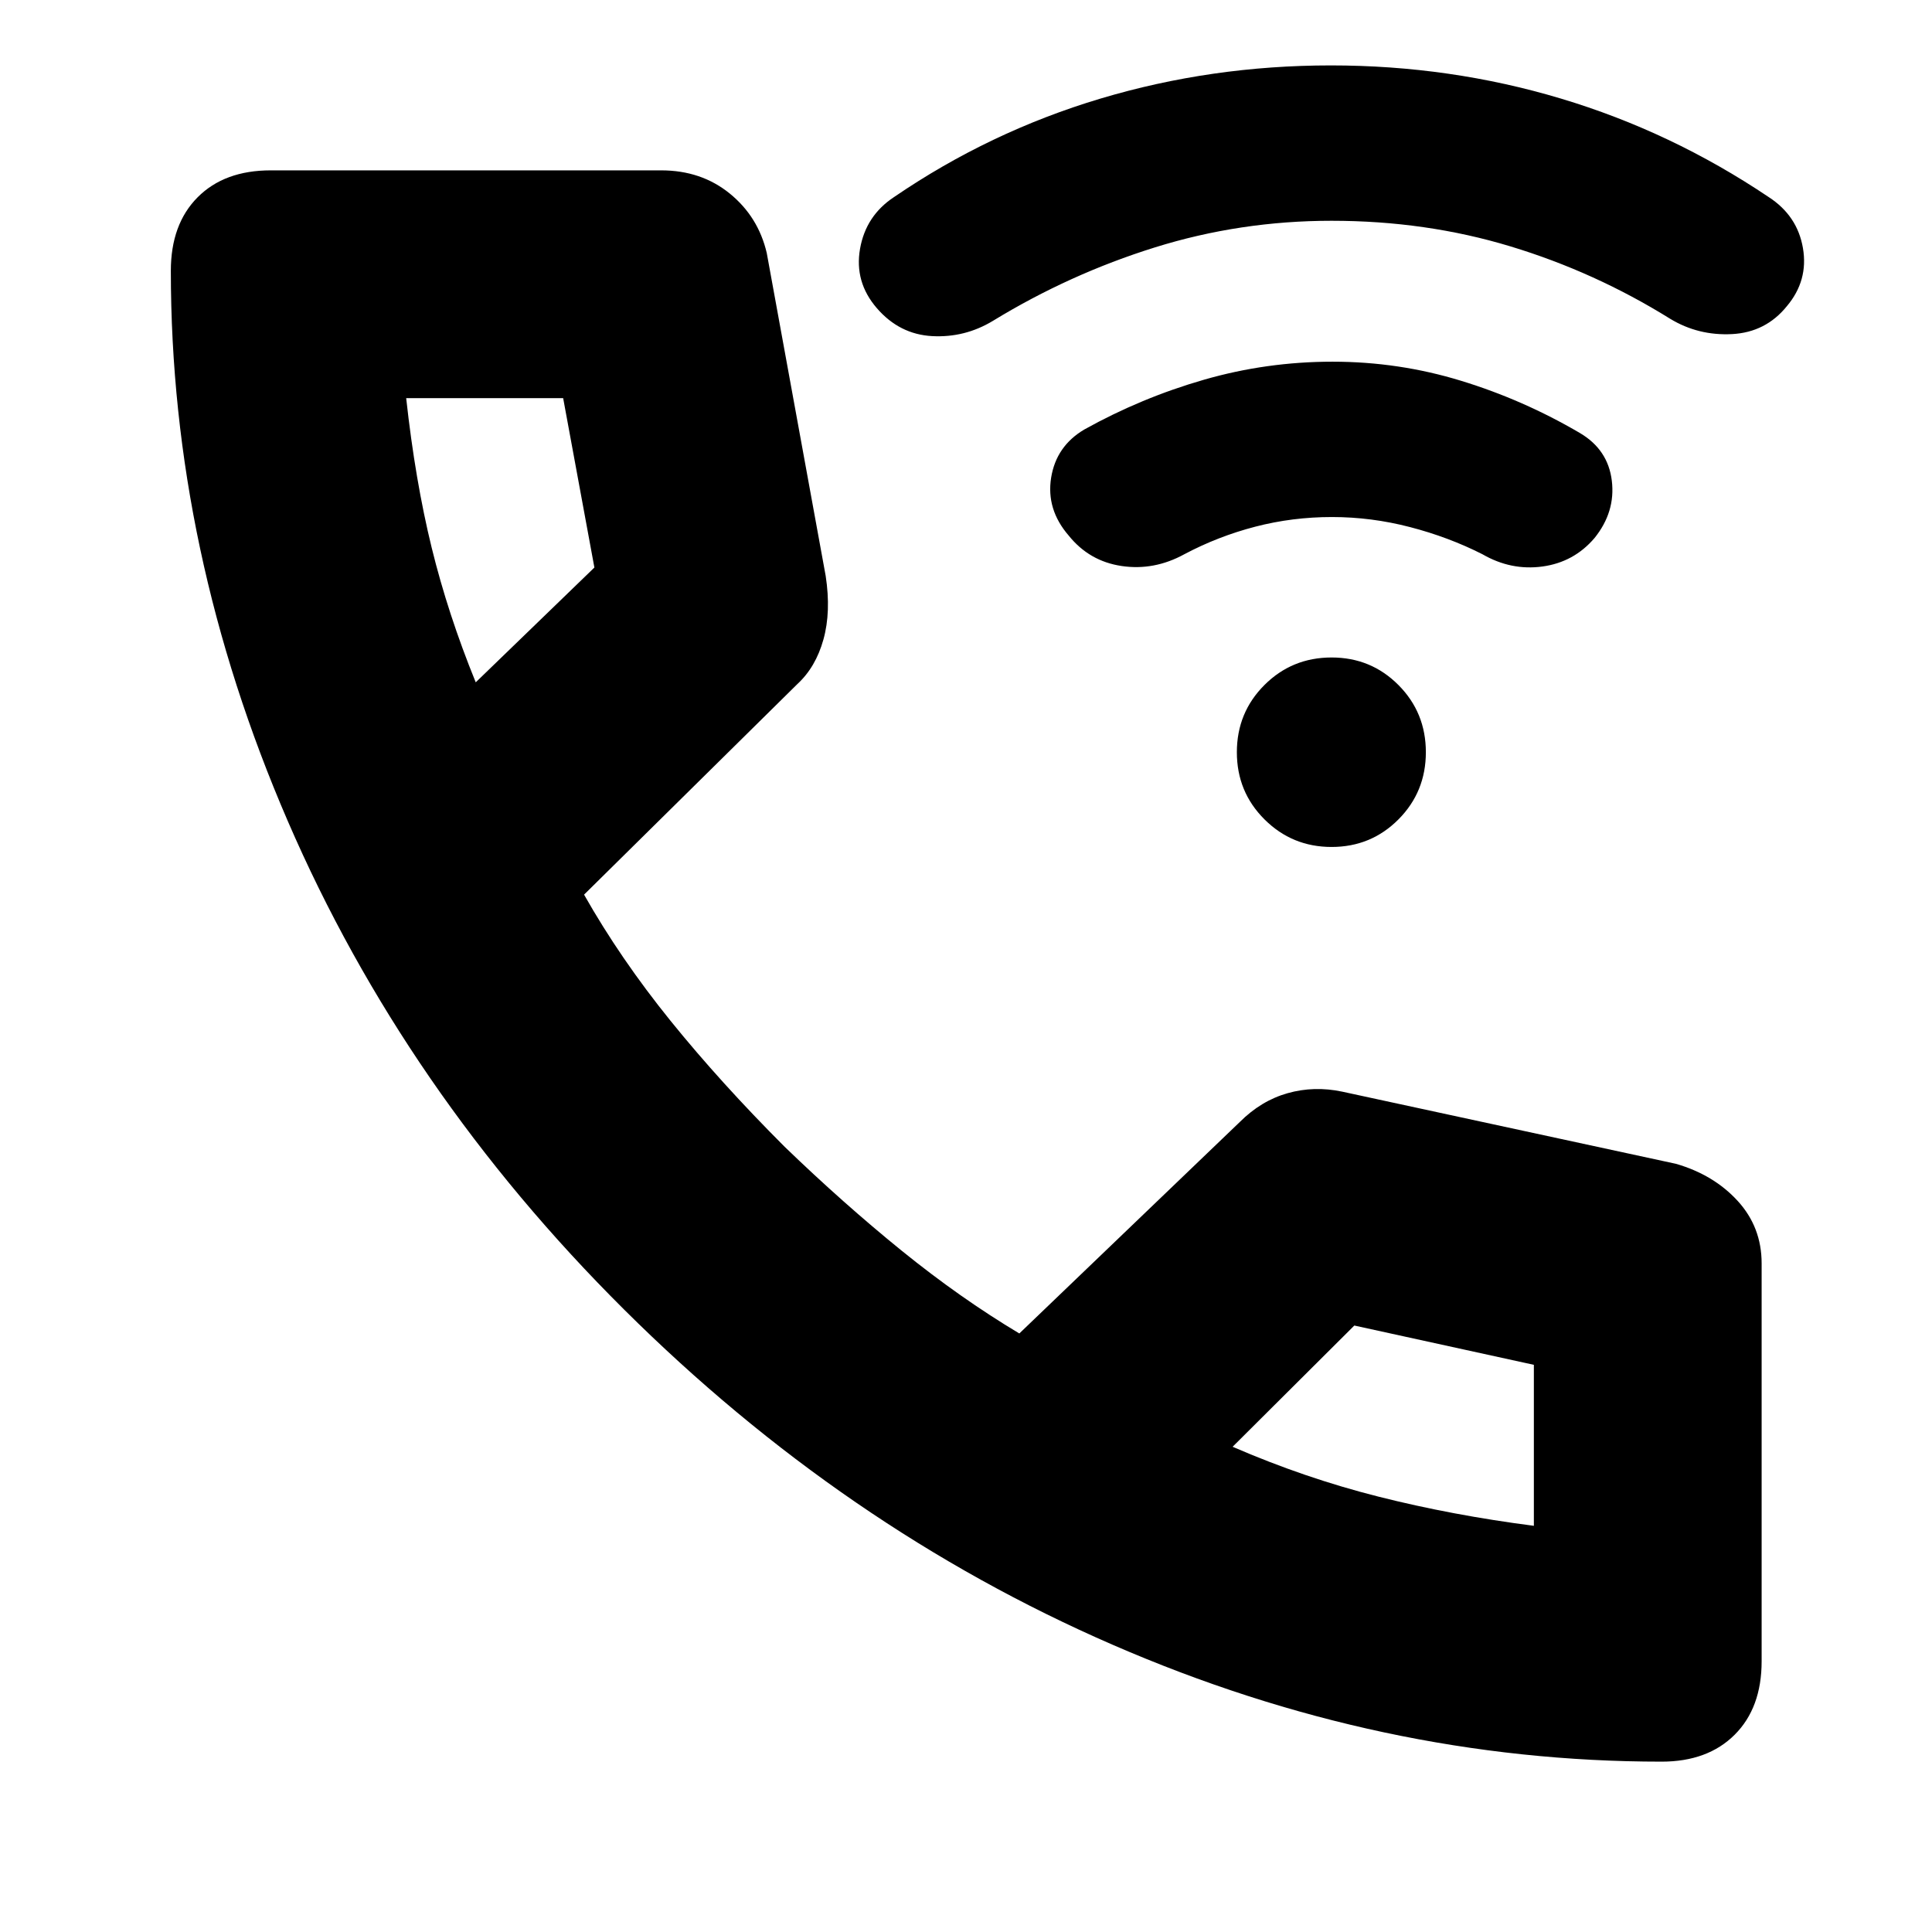 <svg xmlns="http://www.w3.org/2000/svg" height="24" viewBox="0 -960 960 960" width="24"><path d="M661.66-539.15q-19.59 0-33.33-13.69-13.74-13.69-13.74-33.39 0-19.69 13.69-33.38 13.69-13.69 33.38-13.69 19.6 0 33.22 13.69 13.62 13.69 13.62 33.38 0 19.7-13.62 33.39-13.63 13.69-33.22 13.69Zm.16-163.94q-19.64 0-38.11 4.8t-35.21 13.68q-15.03 8.24-31.14 5.86-16.1-2.38-26.34-15.14-11.24-13-8.72-28.74 2.53-15.74 16.53-23.98 28.24-15.72 59.35-24.69 31.11-8.98 63.97-8.98 32.87 0 63.82 9.48 30.96 9.47 59.05 25.95 14 8.24 15.88 23.72 1.88 15.48-8.6 28.48-10.23 12-25.85 14.14-15.62 2.14-29.86-6.1-16.74-8.49-35.94-13.48-19.19-5-38.83-5Zm-.16-147.21q-45.4 0-87.8 13.23-42.4 13.24-80.45 36.48-14 8.48-30.24 7.6-16.23-.88-27.47-13.88-11.24-13-8.36-29.48 2.88-16.48 16.88-25.72 47.52-32.47 102.62-48.95 55.1-16.48 114.44-16.48 59.35 0 114.33 16.48t103.26 48.95q14.24 9.24 17 25.34t-7.98 28.86q-10.5 13-27.24 13.88-16.74.88-30.74-7.6-37.32-23.23-79.33-35.97-42.01-12.74-88.92-12.74ZM825.62-84.65q-139.23 0-272.86-58.12-133.63-58.12-242.63-166.5T143.01-551.98Q84.89-686.31 84.89-825.41q0-23.19 13.31-36.56 13.3-13.38 36.34-13.38h194.03q19.88 0 34.06 11.53 14.17 11.54 18.37 29.56l29.28 160.43q2.72 17.83-1.12 31.58-3.83 13.75-12.94 22.14l-106 104.65q18.04 31.85 42.96 62.68 24.93 30.82 56.73 62.63 29.05 28.04 58.13 51.61 29.09 23.56 58.46 41.13l109.52-105.05q10.63-10.63 23.78-14.34 13.16-3.72 27.13-.77l165.81 35.85q18.81 5.44 30.71 18.45 11.9 13.01 11.9 31.03v197.7q0 23.14-13.39 36.51-13.39 13.38-36.34 13.38ZM236.39-620.96 295.35-678l-15.52-84.17h-78q4.52 41.08 12.65 74.23 8.13 33.15 21.91 66.98Zm376.09 379.85q35.8 15.52 72.47 24.78 36.66 9.26 77.22 14.5v.76-80.76l-89.21-19.52-60.48 60.24ZM236.39-620.96Zm376.09 379.85Z"/></svg>